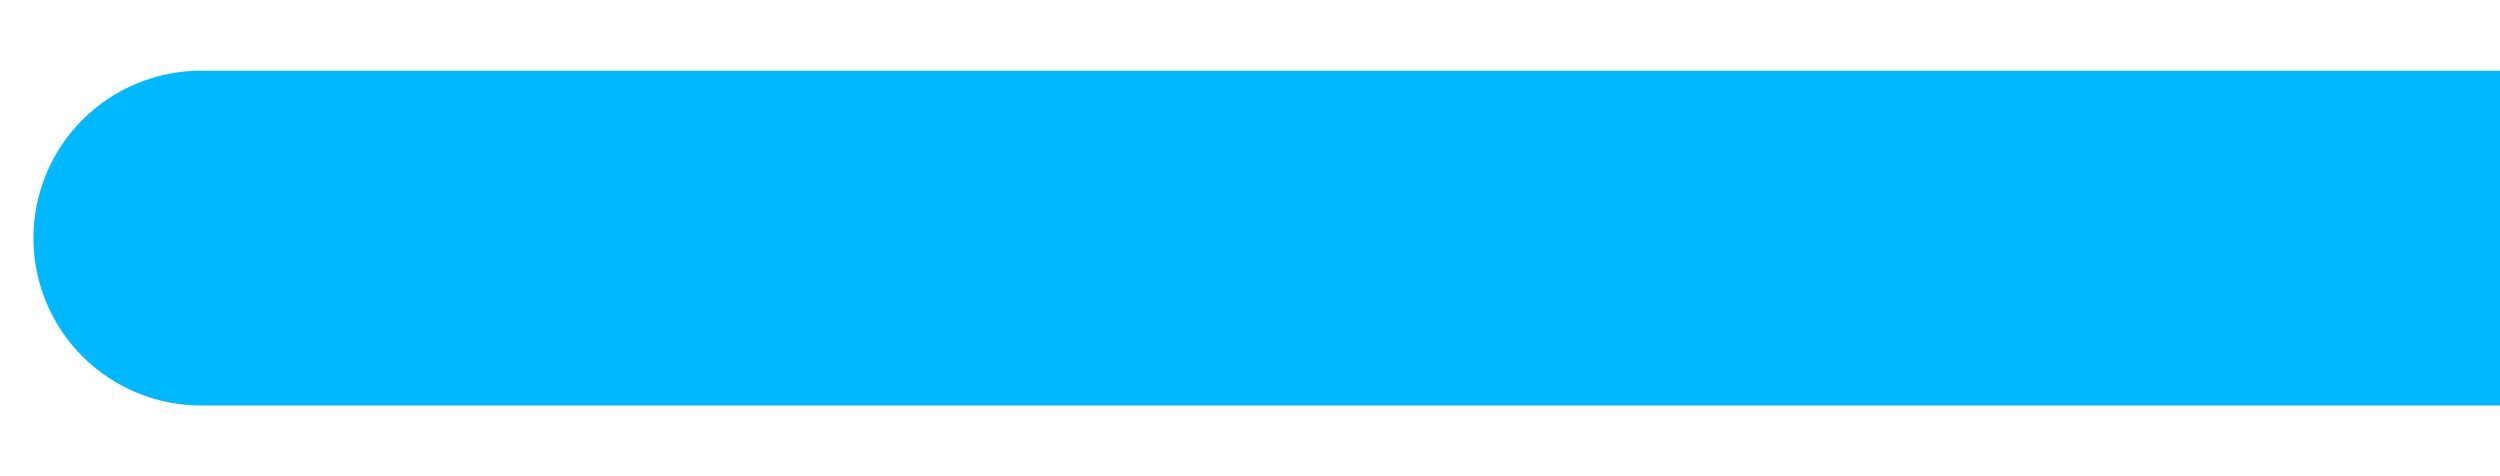 <svg width="21" height="4" viewBox="0 0 21 4" fill="none" xmlns="http://www.w3.org/2000/svg">
<path d="M23.719 2C23.719 2.373 23.571 2.731 23.307 2.994C23.043 3.258 22.686 3.406 22.312 3.406H1.688C1.315 3.406 0.957 3.258 0.693 2.994C0.429 2.731 0.281 2.373 0.281 2C0.281 1.627 0.429 1.269 0.693 1.006C0.957 0.742 1.315 0.594 1.688 0.594H22.312C22.686 0.594 23.043 0.742 23.307 1.006C23.571 1.269 23.719 1.627 23.719 2Z" fill="#00B8FF"/>
</svg>
